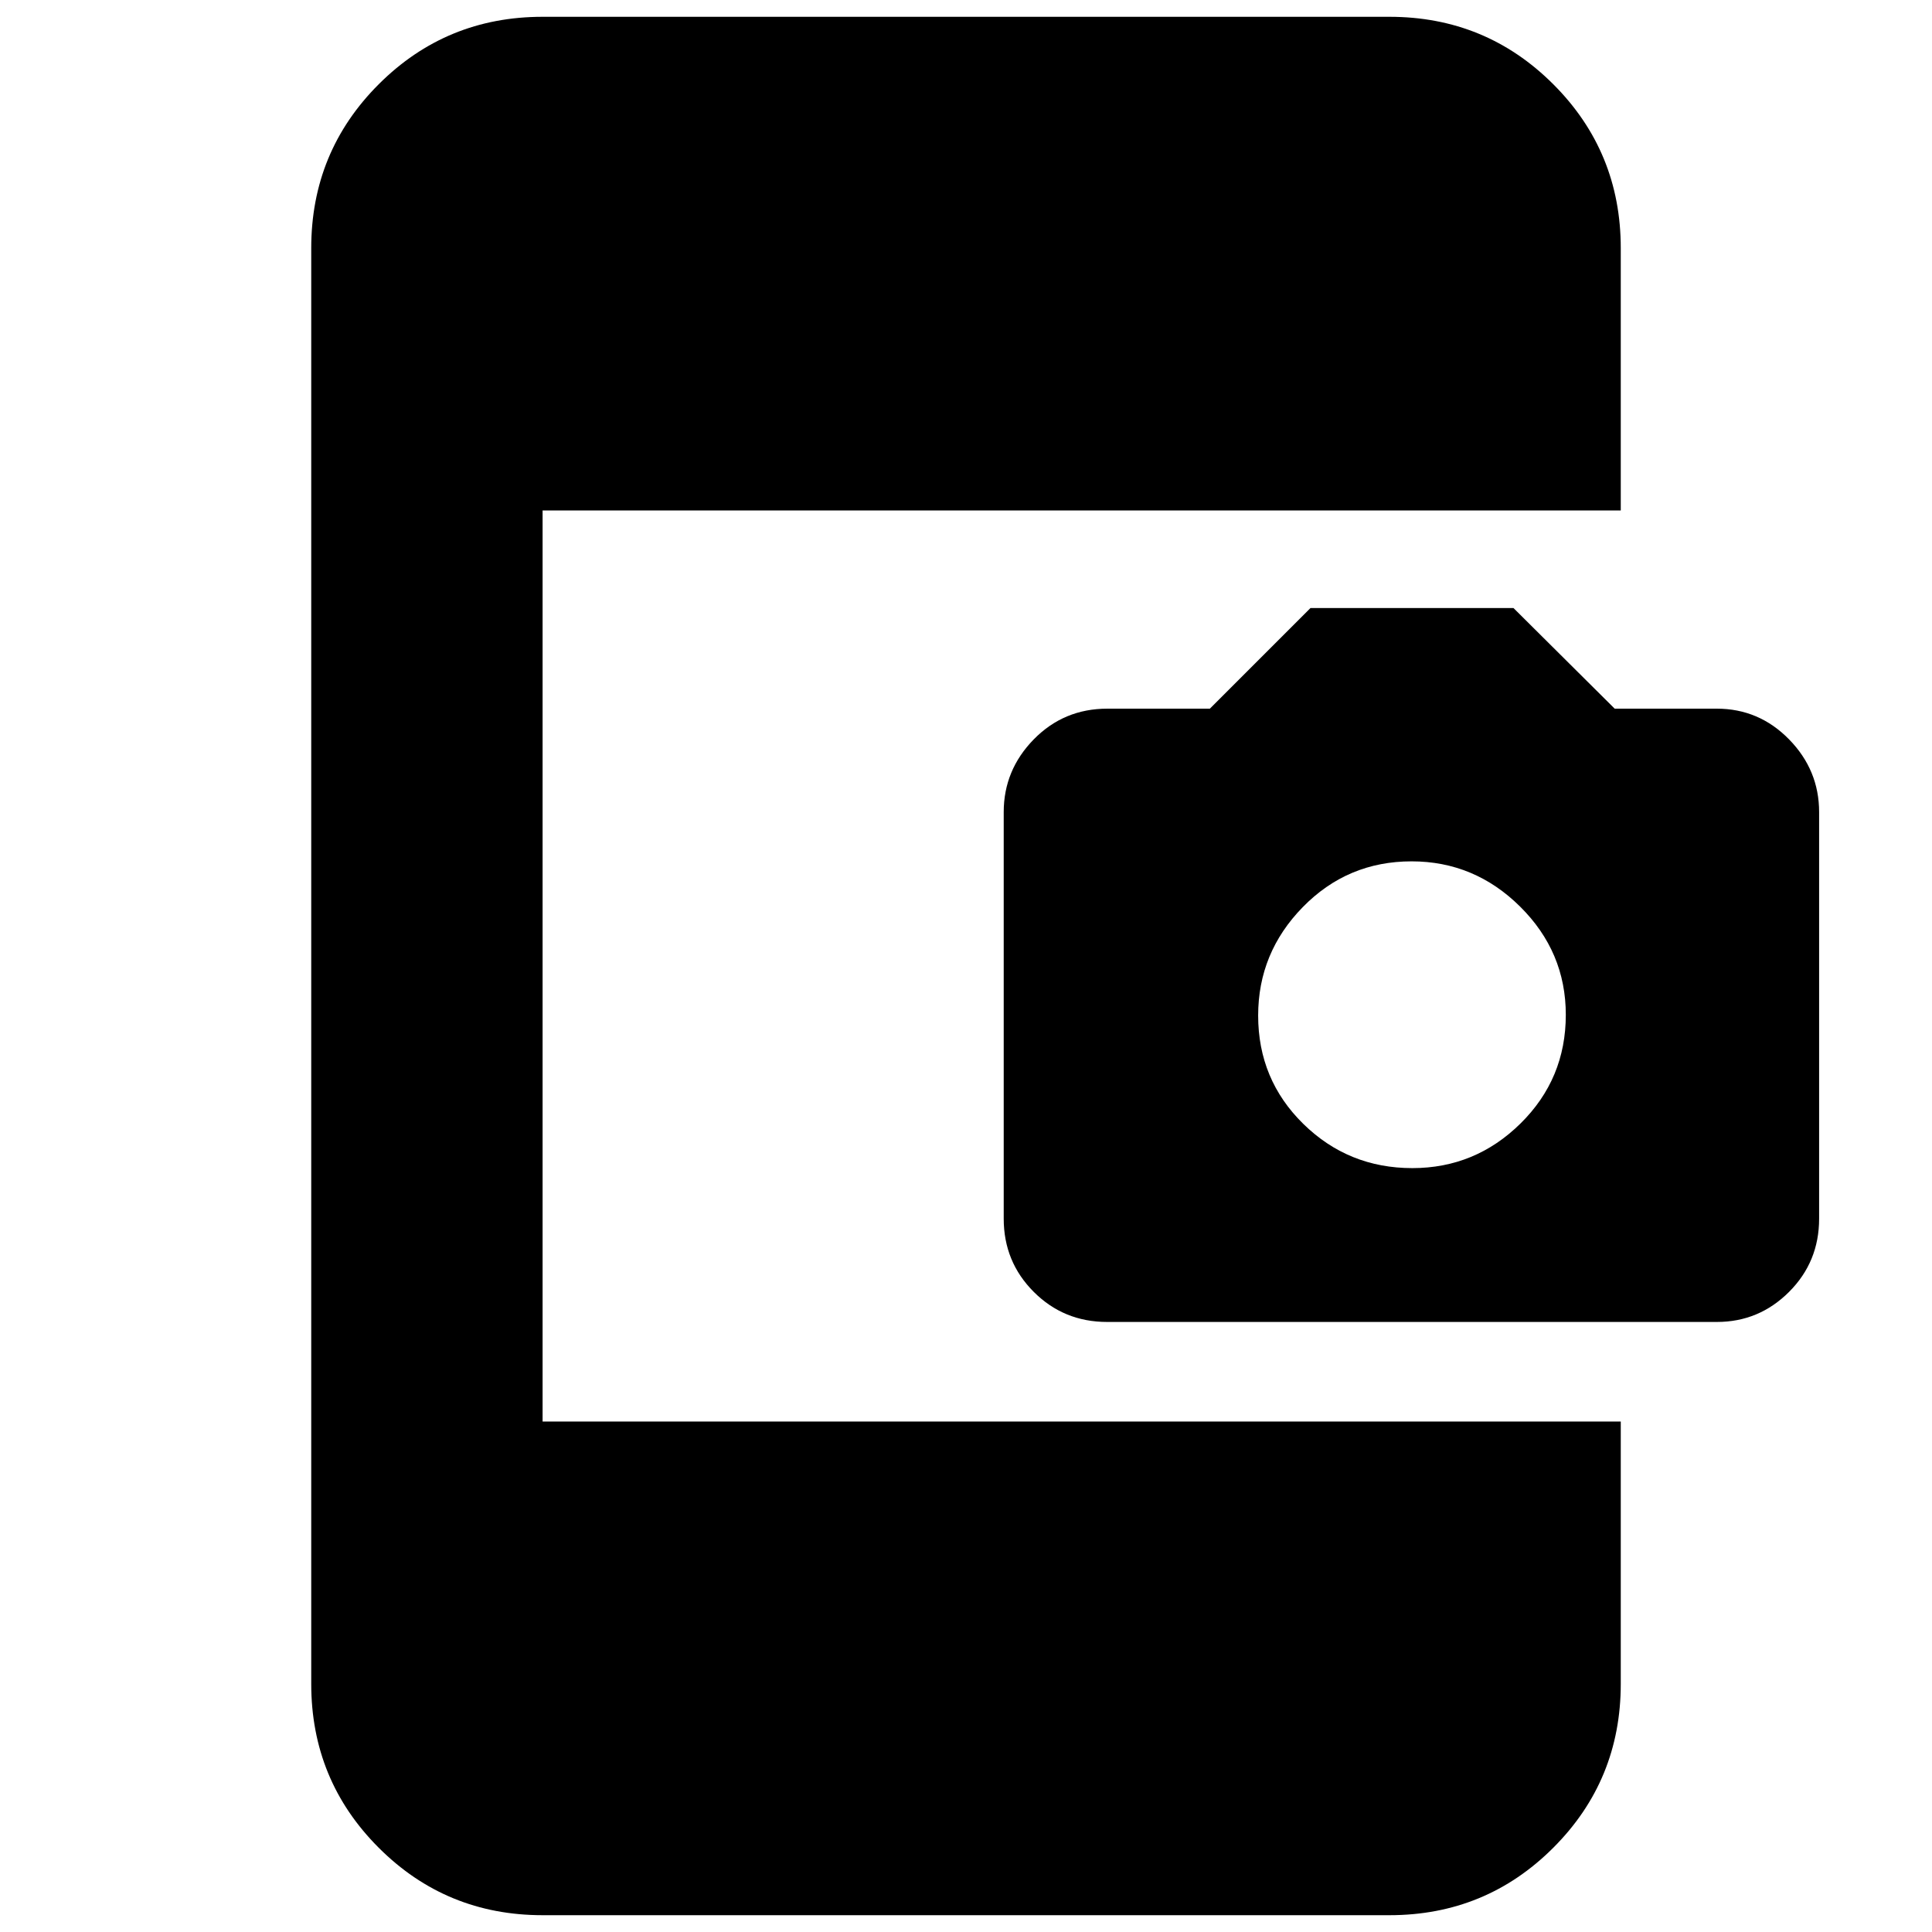 <svg xmlns="http://www.w3.org/2000/svg" height="20" viewBox="0 -960 960 960" width="20"><path d="M269.61-8.35q-47.9 0-81.43-33.52-33.53-33.53-33.53-81.43v-713.4q0-47.9 33.53-81.43 33.53-33.52 81.43-33.52h420.78q47.9 0 81.43 33.52 33.53 33.53 33.53 81.43v130.35H269.61v452.7h535.74v130.35q0 47.9-33.53 81.43-33.53 33.52-81.43 33.52H269.61ZM550.1-303.13q-21.49 0-36.43-14.94-14.93-14.93-14.93-36.39v-202q0-20.89 14.93-36.15 14.94-15.26 36.59-15.26h50.91l50-50h100.87l50.29 50h50.71q21 0 35.94 15.26 14.93 15.26 14.93 36.15v202q0 21.46-14.93 36.39-14.94 14.94-35.86 14.94H550.1Zm151.7-76.44q31.24 0 53.74-22.18 22.5-22.19 22.5-54 0-31.25-22.69-53.75T701.42-532q-31.81 0-54.03 22.69-22.22 22.69-22.22 53.93 0 31.81 22.41 53.81 22.41 22 54.22 22Z"/></svg>